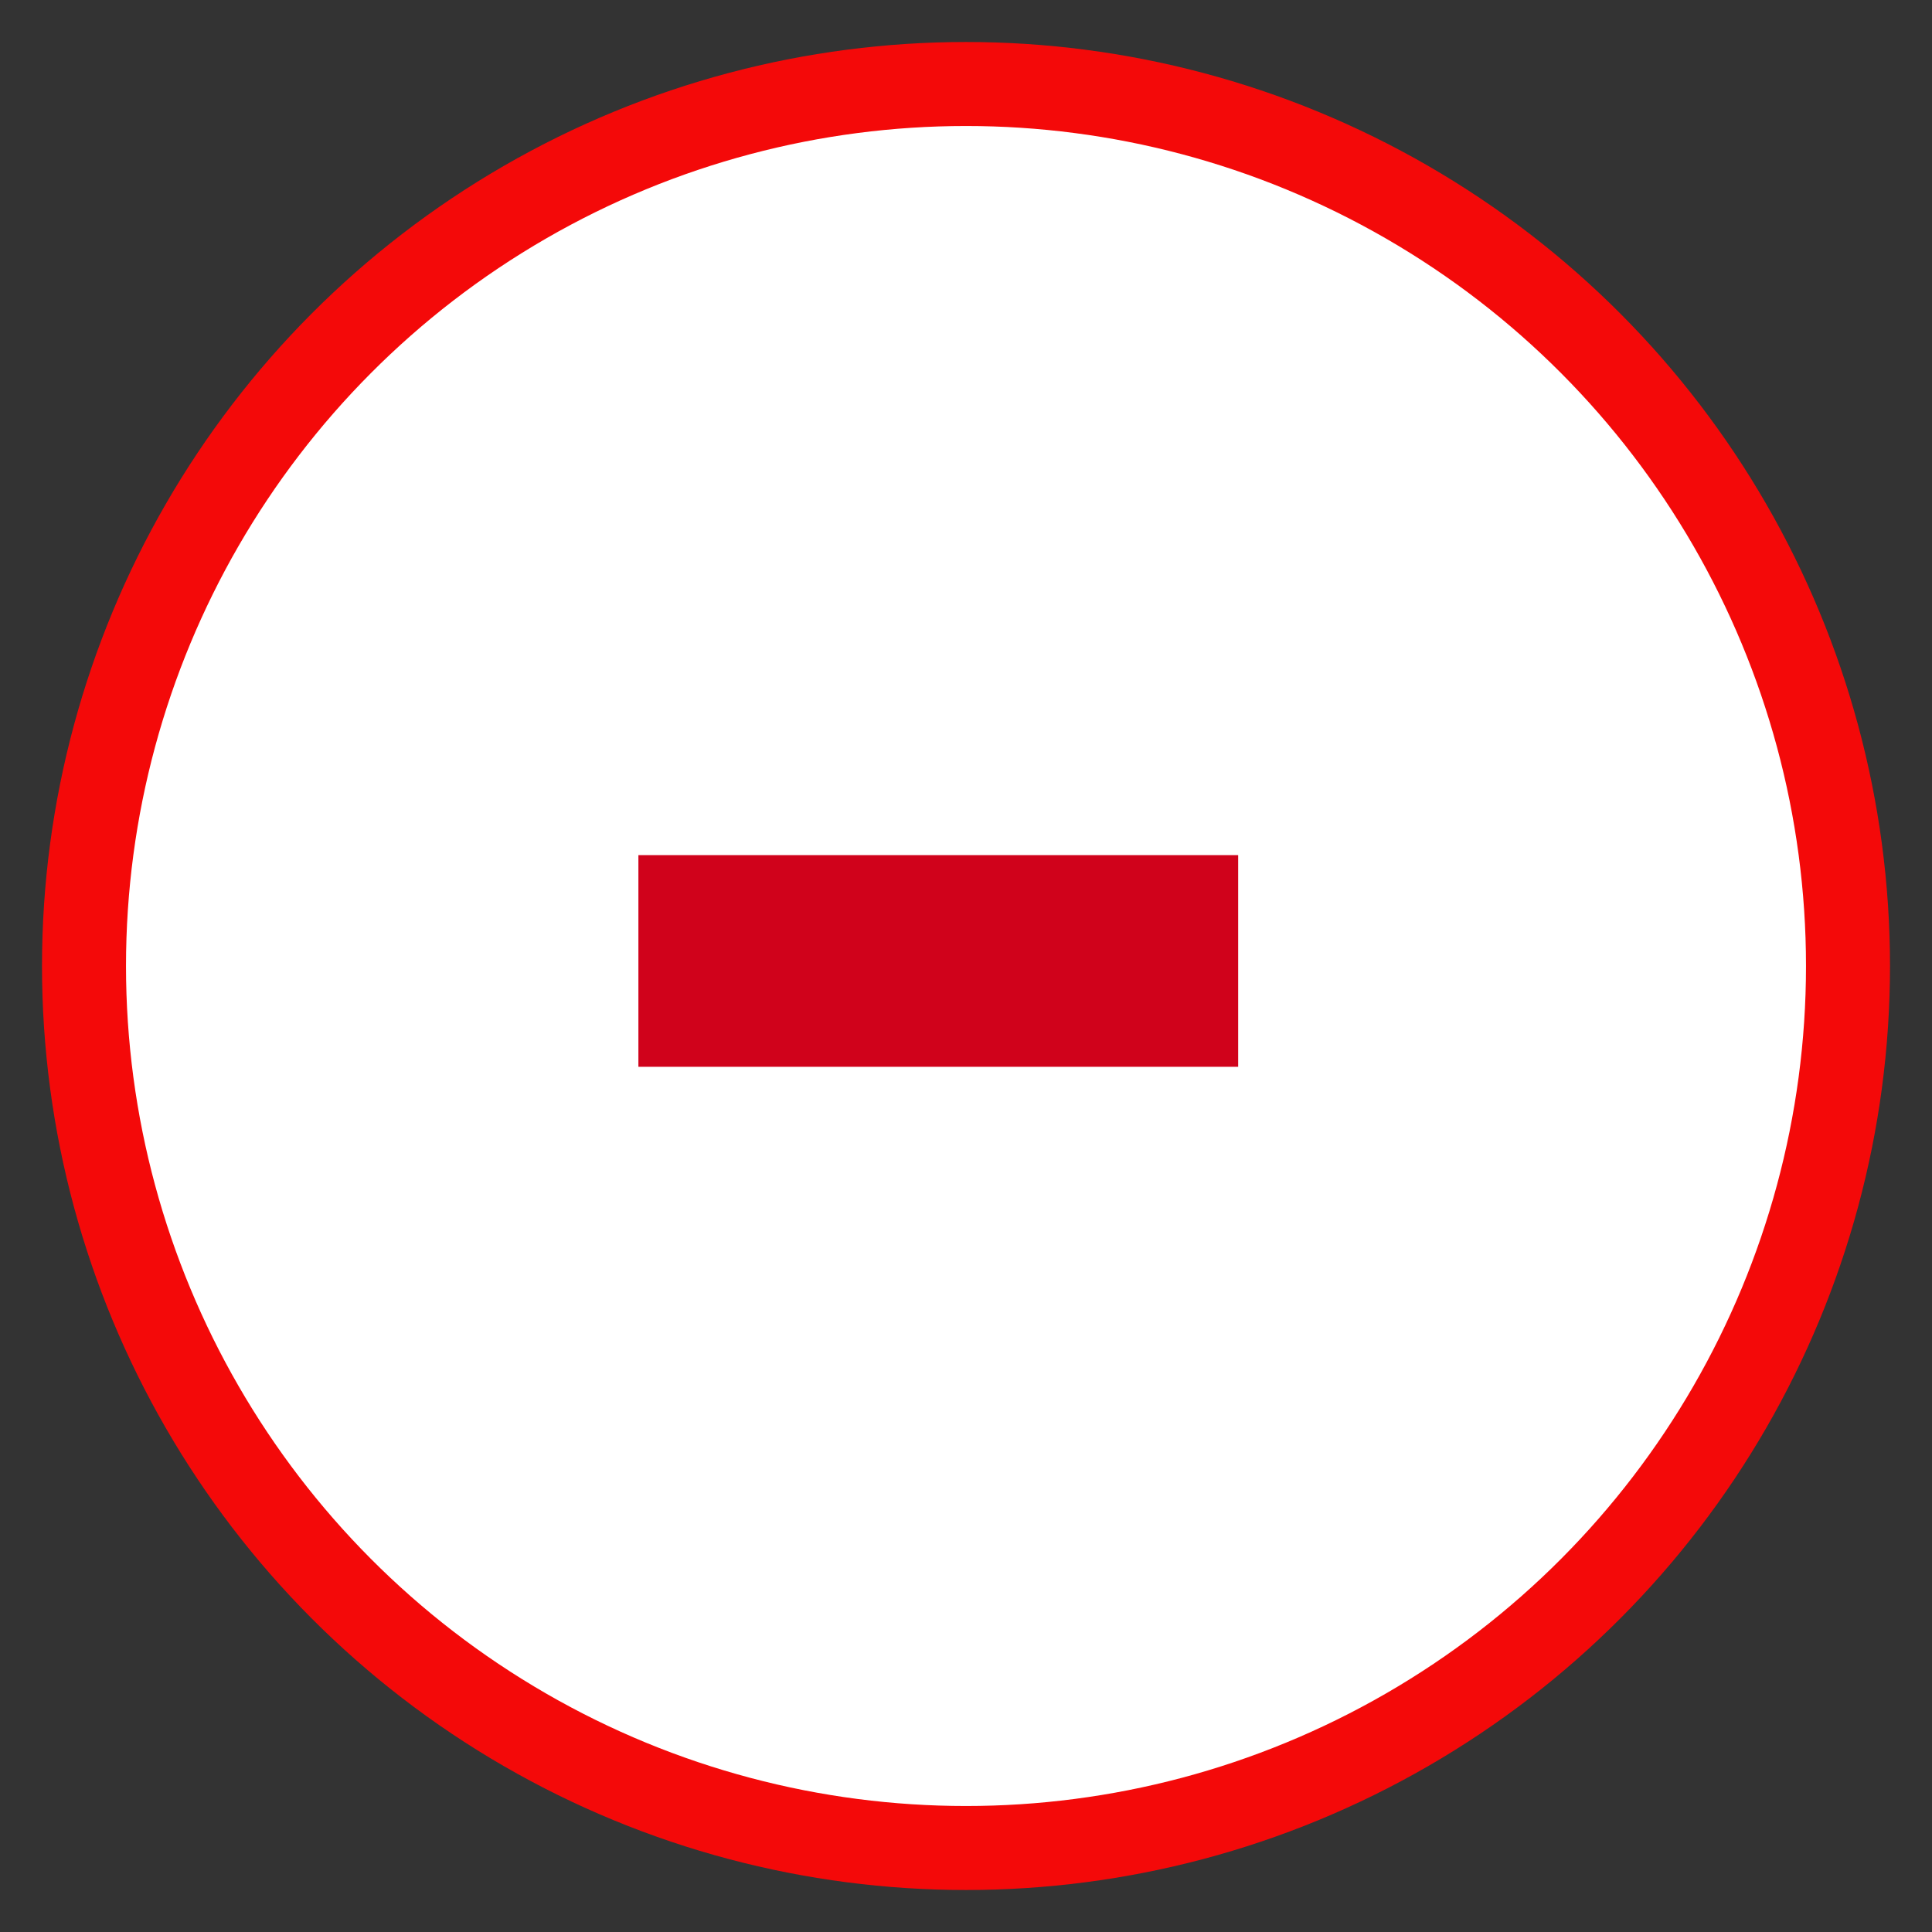 <svg xmlns="http://www.w3.org/2000/svg" width="23" height="23" viewBox="0 0 23 23">
  <rect x="0" y="0" width="23" height="23" fill="#333333" stroke="none"/>
  <g fill="none" fill-rule="evenodd" transform="translate(1 1)">
    <circle cx="10.5" cy="10.5" r="10.5" fill="#FFF" stroke="#F40909"/>
    <polygon fill="#D0021B" points="6.6 9.18 13.74 9.18 13.74 11.7 6.6 11.7"/>
  </g>
</svg>
